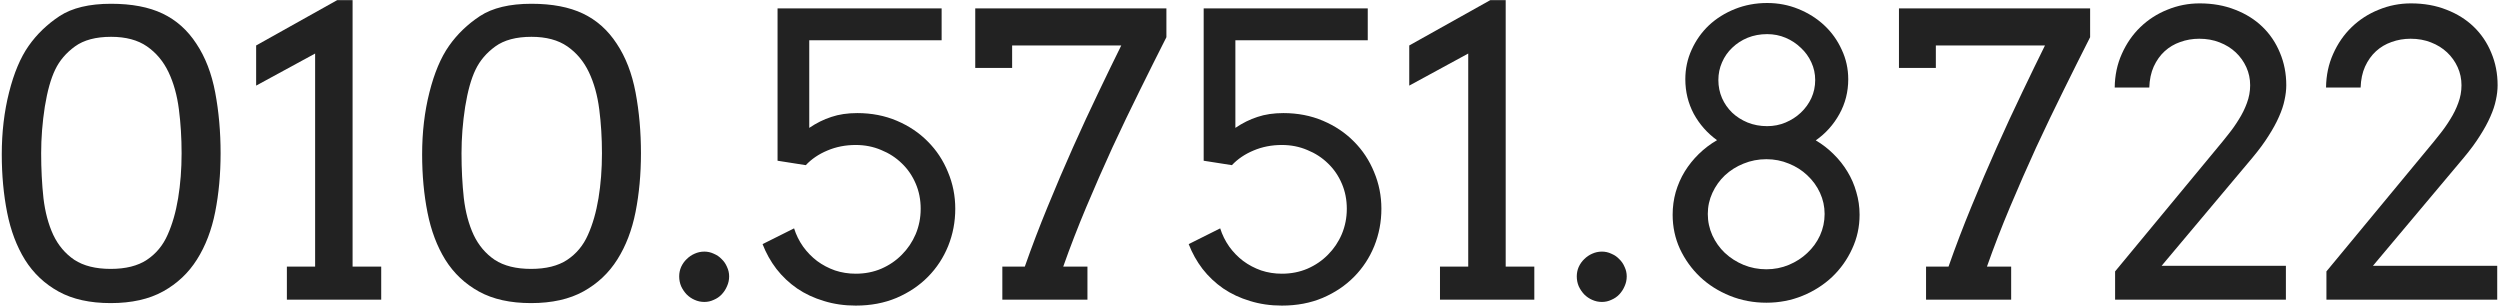 <svg width="826" height="101" viewBox="0 0 826 101" fill="none" xmlns="http://www.w3.org/2000/svg">
<path d="M36.577 100.143C29.722 100.143 23.988 98.873 19.375 96.334C14.762 93.795 11.06 90.304 8.267 85.86C5.516 81.417 3.548 76.212 2.363 70.245C1.178 64.278 0.586 57.867 0.586 51.012C0.586 43.691 1.39 36.856 2.998 30.509C4.606 24.119 6.764 18.998 9.473 15.148C12.181 11.296 15.588 8.017 19.692 5.309C23.84 2.6 29.51 1.246 36.704 1.246C43.517 1.246 49.188 2.325 53.716 4.483C58.244 6.642 61.968 9.964 64.888 14.449C67.85 18.893 69.924 24.267 71.108 30.572C72.293 36.878 72.886 43.564 72.886 50.631C72.886 57.529 72.293 63.982 71.108 69.991C69.924 76 67.913 81.248 65.078 85.733C62.285 90.177 58.561 93.689 53.906 96.27C49.251 98.852 43.475 100.143 36.577 100.143ZM36.577 88.844C41.528 88.844 45.506 87.849 48.511 85.86C51.558 83.829 53.843 81.079 55.366 77.608C56.932 74.138 58.096 70.097 58.857 65.484C59.619 60.829 60 55.878 60 50.631C60 45.595 59.704 40.771 59.111 36.158C58.519 31.503 57.376 27.398 55.684 23.844C53.991 20.289 51.621 17.454 48.574 15.338C45.527 13.222 41.571 12.164 36.704 12.164C31.668 12.164 27.69 13.222 24.77 15.338C21.851 17.454 19.671 20.014 18.232 23.019C16.794 25.981 15.651 30.064 14.805 35.27C14.001 40.475 13.599 45.595 13.599 50.631C13.599 55.878 13.852 60.829 14.36 65.484C14.911 70.097 15.99 74.138 17.598 77.608C19.248 81.079 21.576 83.829 24.58 85.86C27.627 87.849 31.626 88.844 36.577 88.844Z" fill="#222222"/>
<path d="M94.785 88.082H104.116V17.686L84.629 28.287V15.021L111.416 0.04H116.494V88.082H125.952V99H94.785V88.082Z" fill="#222222"/>
<path d="M175.464 100.143C168.608 100.143 162.874 98.873 158.262 96.334C153.649 93.795 149.946 90.304 147.153 85.86C144.403 81.417 142.435 76.212 141.25 70.245C140.065 64.278 139.473 57.867 139.473 51.012C139.473 43.691 140.277 36.856 141.885 30.509C143.493 24.119 145.651 18.998 148.359 15.148C151.068 11.296 154.474 8.017 158.579 5.309C162.726 2.6 168.397 1.246 175.591 1.246C182.404 1.246 188.075 2.325 192.603 4.483C197.131 6.642 200.854 9.964 203.774 14.449C206.737 18.893 208.81 24.267 209.995 30.572C211.18 36.878 211.772 43.564 211.772 50.631C211.772 57.529 211.18 63.982 209.995 69.991C208.81 76 206.8 81.248 203.965 85.733C201.172 90.177 197.448 93.689 192.793 96.27C188.138 98.852 182.362 100.143 175.464 100.143ZM175.464 88.844C180.415 88.844 184.393 87.849 187.397 85.86C190.444 83.829 192.729 81.079 194.253 77.608C195.819 74.138 196.982 70.097 197.744 65.484C198.506 60.829 198.887 55.878 198.887 50.631C198.887 45.595 198.59 40.771 197.998 36.158C197.406 31.503 196.263 27.398 194.57 23.844C192.878 20.289 190.508 17.454 187.461 15.338C184.414 13.222 180.457 12.164 175.591 12.164C170.555 12.164 166.577 13.222 163.657 15.338C160.737 17.454 158.558 20.014 157.119 23.019C155.68 25.981 154.538 30.064 153.691 35.27C152.887 40.475 152.485 45.595 152.485 50.631C152.485 55.878 152.739 60.829 153.247 65.484C153.797 70.097 154.876 74.138 156.484 77.608C158.135 81.079 160.462 83.829 163.467 85.86C166.514 87.849 170.513 88.844 175.464 88.844Z" fill="#222222"/>
<path d="M224.404 91.319C224.404 90.219 224.616 89.182 225.039 88.209C225.505 87.193 226.118 86.326 226.88 85.606C227.642 84.845 228.509 84.252 229.482 83.829C230.498 83.364 231.577 83.131 232.72 83.131C233.82 83.131 234.857 83.364 235.83 83.829C236.846 84.252 237.713 84.845 238.433 85.606C239.194 86.326 239.787 87.193 240.21 88.209C240.675 89.182 240.908 90.219 240.908 91.319C240.908 92.462 240.675 93.541 240.21 94.557C239.787 95.572 239.194 96.482 238.433 97.286C237.713 98.048 236.846 98.64 235.83 99.064C234.857 99.529 233.82 99.762 232.72 99.762C231.577 99.762 230.498 99.529 229.482 99.064C228.509 98.64 227.642 98.048 226.88 97.286C226.118 96.482 225.505 95.572 225.039 94.557C224.616 93.541 224.404 92.462 224.404 91.319Z" fill="#222222"/>
<path d="M267.378 42.252C269.748 40.644 272.181 39.438 274.678 38.634C277.174 37.787 280.031 37.364 283.247 37.364C287.987 37.364 292.345 38.211 296.323 39.903C300.301 41.596 303.708 43.881 306.543 46.759C309.421 49.636 311.642 53.001 313.208 56.852C314.816 60.66 315.62 64.701 315.62 68.976C315.62 73.292 314.837 77.397 313.271 81.29C311.706 85.141 309.484 88.526 306.606 91.446C303.729 94.366 300.259 96.694 296.196 98.429C292.176 100.121 287.69 100.968 282.739 100.968C278.973 100.968 275.461 100.46 272.202 99.444C268.944 98.471 266.003 97.096 263.379 95.318C260.755 93.499 258.47 91.341 256.523 88.844C254.619 86.347 253.096 83.618 251.953 80.655L262.363 75.45C263.04 77.608 264.035 79.618 265.347 81.481C266.659 83.3 268.203 84.887 269.98 86.241C271.758 87.553 273.726 88.59 275.884 89.352C278.042 90.071 280.327 90.431 282.739 90.431C285.786 90.431 288.6 89.88 291.182 88.78C293.805 87.638 296.069 86.093 297.974 84.147C299.92 82.2 301.444 79.936 302.544 77.355C303.644 74.731 304.194 71.938 304.194 68.976C304.194 65.971 303.644 63.199 302.544 60.66C301.444 58.079 299.92 55.857 297.974 53.995C296.027 52.091 293.742 50.61 291.118 49.552C288.537 48.452 285.744 47.901 282.739 47.901C279.354 47.901 276.222 48.515 273.345 49.742C270.509 50.927 268.14 52.535 266.235 54.566L256.904 53.106V2.77H311.113V13.307H267.378V42.252Z" fill="#222222"/>
<path d="M331.172 88.082H338.599C340.884 81.565 343.402 74.963 346.152 68.277C348.903 61.549 351.696 55.011 354.531 48.663C357.367 42.315 360.16 36.285 362.91 30.572C365.661 24.817 368.179 19.633 370.464 15.021H334.409V22.447H322.222V2.77H385.381V12.291C382.588 17.792 379.668 23.632 376.621 29.811C373.574 35.947 370.549 42.252 367.544 48.727C364.582 55.201 361.704 61.76 358.911 68.404C356.118 75.048 353.579 81.607 351.294 88.082H359.292V99H331.172V88.082Z" fill="#222222"/>
<path d="M408.169 42.252C410.539 40.644 412.972 39.438 415.469 38.634C417.965 37.787 420.822 37.364 424.038 37.364C428.778 37.364 433.136 38.211 437.114 39.903C441.092 41.596 444.499 43.881 447.334 46.759C450.212 49.636 452.433 53.001 453.999 56.852C455.607 60.66 456.411 64.701 456.411 68.976C456.411 73.292 455.628 77.397 454.062 81.29C452.497 85.141 450.275 88.526 447.397 91.446C444.52 94.366 441.05 96.694 436.987 98.429C432.967 100.121 428.481 100.968 423.53 100.968C419.764 100.968 416.252 100.46 412.993 99.444C409.735 98.471 406.794 97.096 404.17 95.318C401.546 93.499 399.261 91.341 397.314 88.844C395.41 86.347 393.887 83.618 392.744 80.655L403.154 75.45C403.831 77.608 404.826 79.618 406.138 81.481C407.45 83.3 408.994 84.887 410.771 86.241C412.549 87.553 414.517 88.59 416.675 89.352C418.833 90.071 421.118 90.431 423.53 90.431C426.577 90.431 429.391 89.88 431.973 88.78C434.596 87.638 436.86 86.093 438.765 84.147C440.711 82.2 442.235 79.936 443.335 77.355C444.435 74.731 444.985 71.938 444.985 68.976C444.985 65.971 444.435 63.199 443.335 60.66C442.235 58.079 440.711 55.857 438.765 53.995C436.818 52.091 434.533 50.61 431.909 49.552C429.328 48.452 426.535 47.901 423.53 47.901C420.145 47.901 417.013 48.515 414.136 49.742C411.3 50.927 408.931 52.535 407.026 54.566L397.695 53.106V2.77H451.904V13.307H408.169V42.252Z" fill="#222222"/>
<path d="M475.771 88.082H485.103V17.686L465.615 28.287V15.021L492.402 0.04H497.48V88.082H506.938V99H475.771V88.082Z" fill="#222222"/>
<path d="M520.967 91.319C520.967 90.219 521.178 89.182 521.602 88.209C522.067 87.193 522.681 86.326 523.442 85.606C524.204 84.845 525.072 84.252 526.045 83.829C527.061 83.364 528.14 83.131 529.282 83.131C530.382 83.131 531.419 83.364 532.393 83.829C533.408 84.252 534.276 84.845 534.995 85.606C535.757 86.326 536.349 87.193 536.772 88.209C537.238 89.182 537.471 90.219 537.471 91.319C537.471 92.462 537.238 93.541 536.772 94.557C536.349 95.572 535.757 96.482 534.995 97.286C534.276 98.048 533.408 98.64 532.393 99.064C531.419 99.529 530.382 99.762 529.282 99.762C528.14 99.762 527.061 99.529 526.045 99.064C525.072 98.64 524.204 98.048 523.442 97.286C522.681 96.482 522.067 95.572 521.602 94.557C521.178 93.541 520.967 92.462 520.967 91.319Z" fill="#222222"/>
<path d="M583.872 0.992C587.511 0.992 590.939 1.648 594.155 2.96C597.414 4.272 600.27 6.07 602.725 8.355C605.179 10.641 607.104 13.328 608.501 16.417C609.94 19.464 610.659 22.722 610.659 26.192C610.659 30.34 609.686 34.169 607.739 37.682C605.793 41.194 603.19 44.093 599.932 46.378C602.09 47.648 604.058 49.171 605.835 50.948C607.612 52.683 609.136 54.609 610.405 56.725C611.675 58.798 612.648 61.041 613.325 63.453C614.045 65.865 614.404 68.362 614.404 70.943C614.404 74.963 613.579 78.73 611.929 82.242C610.321 85.755 608.12 88.844 605.327 91.51C602.534 94.133 599.276 96.207 595.552 97.731C591.828 99.254 587.85 100.016 583.618 100.016C579.344 100.016 575.324 99.254 571.558 97.731C567.791 96.207 564.512 94.133 561.719 91.51C558.926 88.844 556.704 85.755 555.054 82.242C553.446 78.73 552.642 74.963 552.642 70.943C552.642 68.362 552.98 65.865 553.657 63.453C554.377 60.999 555.371 58.735 556.641 56.661C557.952 54.545 559.497 52.62 561.274 50.885C563.094 49.107 565.104 47.584 567.305 46.315C564.089 43.987 561.528 41.088 559.624 37.618C557.762 34.106 556.831 30.297 556.831 26.192C556.831 22.722 557.529 19.464 558.926 16.417C560.322 13.328 562.227 10.641 564.639 8.355C567.093 6.07 569.971 4.272 573.271 2.96C576.572 1.648 580.106 0.992 583.872 0.992ZM564.258 70.689C564.258 73.186 564.766 75.556 565.781 77.799C566.797 79.999 568.172 81.925 569.907 83.575C571.685 85.226 573.737 86.537 576.064 87.511C578.434 88.484 580.952 88.971 583.618 88.971C586.242 88.971 588.717 88.484 591.045 87.511C593.372 86.537 595.404 85.226 597.139 83.575C598.916 81.925 600.312 79.999 601.328 77.799C602.344 75.556 602.852 73.186 602.852 70.689C602.852 68.235 602.344 65.908 601.328 63.707C600.312 61.507 598.916 59.581 597.139 57.931C595.404 56.28 593.372 54.99 591.045 54.059C588.717 53.085 586.242 52.599 583.618 52.599C580.952 52.599 578.434 53.085 576.064 54.059C573.737 54.99 571.685 56.28 569.907 57.931C568.172 59.581 566.797 61.507 565.781 63.707C564.766 65.908 564.258 68.235 564.258 70.689ZM567.749 26.446C567.749 28.562 568.151 30.551 568.955 32.413C569.759 34.233 570.881 35.841 572.319 37.237C573.758 38.592 575.451 39.671 577.397 40.475C579.386 41.279 581.545 41.681 583.872 41.681C586.03 41.681 588.062 41.279 589.966 40.475C591.87 39.671 593.542 38.592 594.98 37.237C596.462 35.841 597.625 34.233 598.472 32.413C599.318 30.551 599.741 28.562 599.741 26.446C599.741 24.373 599.318 22.426 598.472 20.606C597.625 18.744 596.462 17.136 594.98 15.782C593.542 14.386 591.87 13.286 589.966 12.481C588.062 11.677 586.03 11.275 583.872 11.275C581.545 11.275 579.386 11.677 577.397 12.481C575.451 13.286 573.758 14.386 572.319 15.782C570.881 17.136 569.759 18.744 568.955 20.606C568.151 22.426 567.749 24.373 567.749 26.446Z" fill="#222222"/>
<path d="M636.367 88.082H643.794C646.079 81.565 648.597 74.963 651.348 68.277C654.098 61.549 656.891 55.011 659.727 48.663C662.562 42.315 665.355 36.285 668.105 30.572C670.856 24.817 673.374 19.633 675.659 15.021H639.604V22.447H627.417V2.77H690.576V12.291C687.783 17.792 684.863 23.632 681.816 29.811C678.77 35.947 675.744 42.252 672.739 48.727C669.777 55.201 666.899 61.76 664.106 68.404C661.313 75.048 658.774 81.607 656.489 88.082H664.487V99H636.367V88.082Z" fill="#222222"/>
<path d="M698.828 89.669L732.661 48.79C733.804 47.436 734.989 45.976 736.216 44.41C737.485 42.844 738.649 41.194 739.707 39.459C740.807 37.724 741.696 35.925 742.373 34.063C743.092 32.159 743.452 30.191 743.452 28.16C743.452 26.044 743.029 24.055 742.183 22.193C741.336 20.331 740.173 18.702 738.691 17.306C737.21 15.909 735.433 14.809 733.359 14.005C731.328 13.201 729.085 12.799 726.631 12.799C724.43 12.799 722.336 13.159 720.347 13.878C718.4 14.555 716.686 15.571 715.205 16.925C713.724 18.279 712.518 19.972 711.587 22.003C710.698 23.992 710.212 26.298 710.127 28.922H698.701C698.743 24.902 699.526 21.199 701.05 17.814C702.573 14.386 704.604 11.445 707.144 8.99C709.725 6.493 712.708 4.568 716.094 3.214C719.479 1.817 723.034 1.119 726.758 1.119C731.074 1.119 734.989 1.817 738.501 3.214C742.013 4.568 745.018 6.451 747.515 8.863C750.011 11.275 751.937 14.132 753.291 17.433C754.688 20.733 755.386 24.309 755.386 28.16C755.386 29.684 755.195 31.313 754.814 33.048C754.476 34.741 753.862 36.581 752.974 38.57C752.127 40.517 750.985 42.612 749.546 44.855C748.149 47.097 746.372 49.509 744.214 52.091L714.189 87.828H755.259V99H698.828V89.669Z" fill="#222222"/>
<path d="M768.652 89.669L802.485 48.79C803.628 47.436 804.813 45.976 806.04 44.41C807.31 42.844 808.473 41.194 809.531 39.459C810.632 37.724 811.52 35.925 812.197 34.063C812.917 32.159 813.276 30.191 813.276 28.16C813.276 26.044 812.853 24.055 812.007 22.193C811.16 20.331 809.997 18.702 808.516 17.306C807.035 15.909 805.257 14.809 803.184 14.005C801.152 13.201 798.91 12.799 796.455 12.799C794.255 12.799 792.16 13.159 790.171 13.878C788.224 14.555 786.51 15.571 785.029 16.925C783.548 18.279 782.342 19.972 781.411 22.003C780.522 23.992 780.036 26.298 779.951 28.922H768.525C768.568 24.902 769.351 21.199 770.874 17.814C772.397 14.386 774.429 11.445 776.968 8.99C779.549 6.493 782.533 4.568 785.918 3.214C789.303 1.817 792.858 1.119 796.582 1.119C800.898 1.119 804.813 1.817 808.325 3.214C811.838 4.568 814.842 6.451 817.339 8.863C819.836 11.275 821.761 14.132 823.115 17.433C824.512 20.733 825.21 24.309 825.21 28.16C825.21 29.684 825.02 31.313 824.639 33.048C824.3 34.741 823.687 36.581 822.798 38.57C821.951 40.517 820.809 42.612 819.37 44.855C817.974 47.097 816.196 49.509 814.038 52.091L784.014 87.828H825.083V99H768.652V89.669Z" fill="#222222"/>
</svg>
